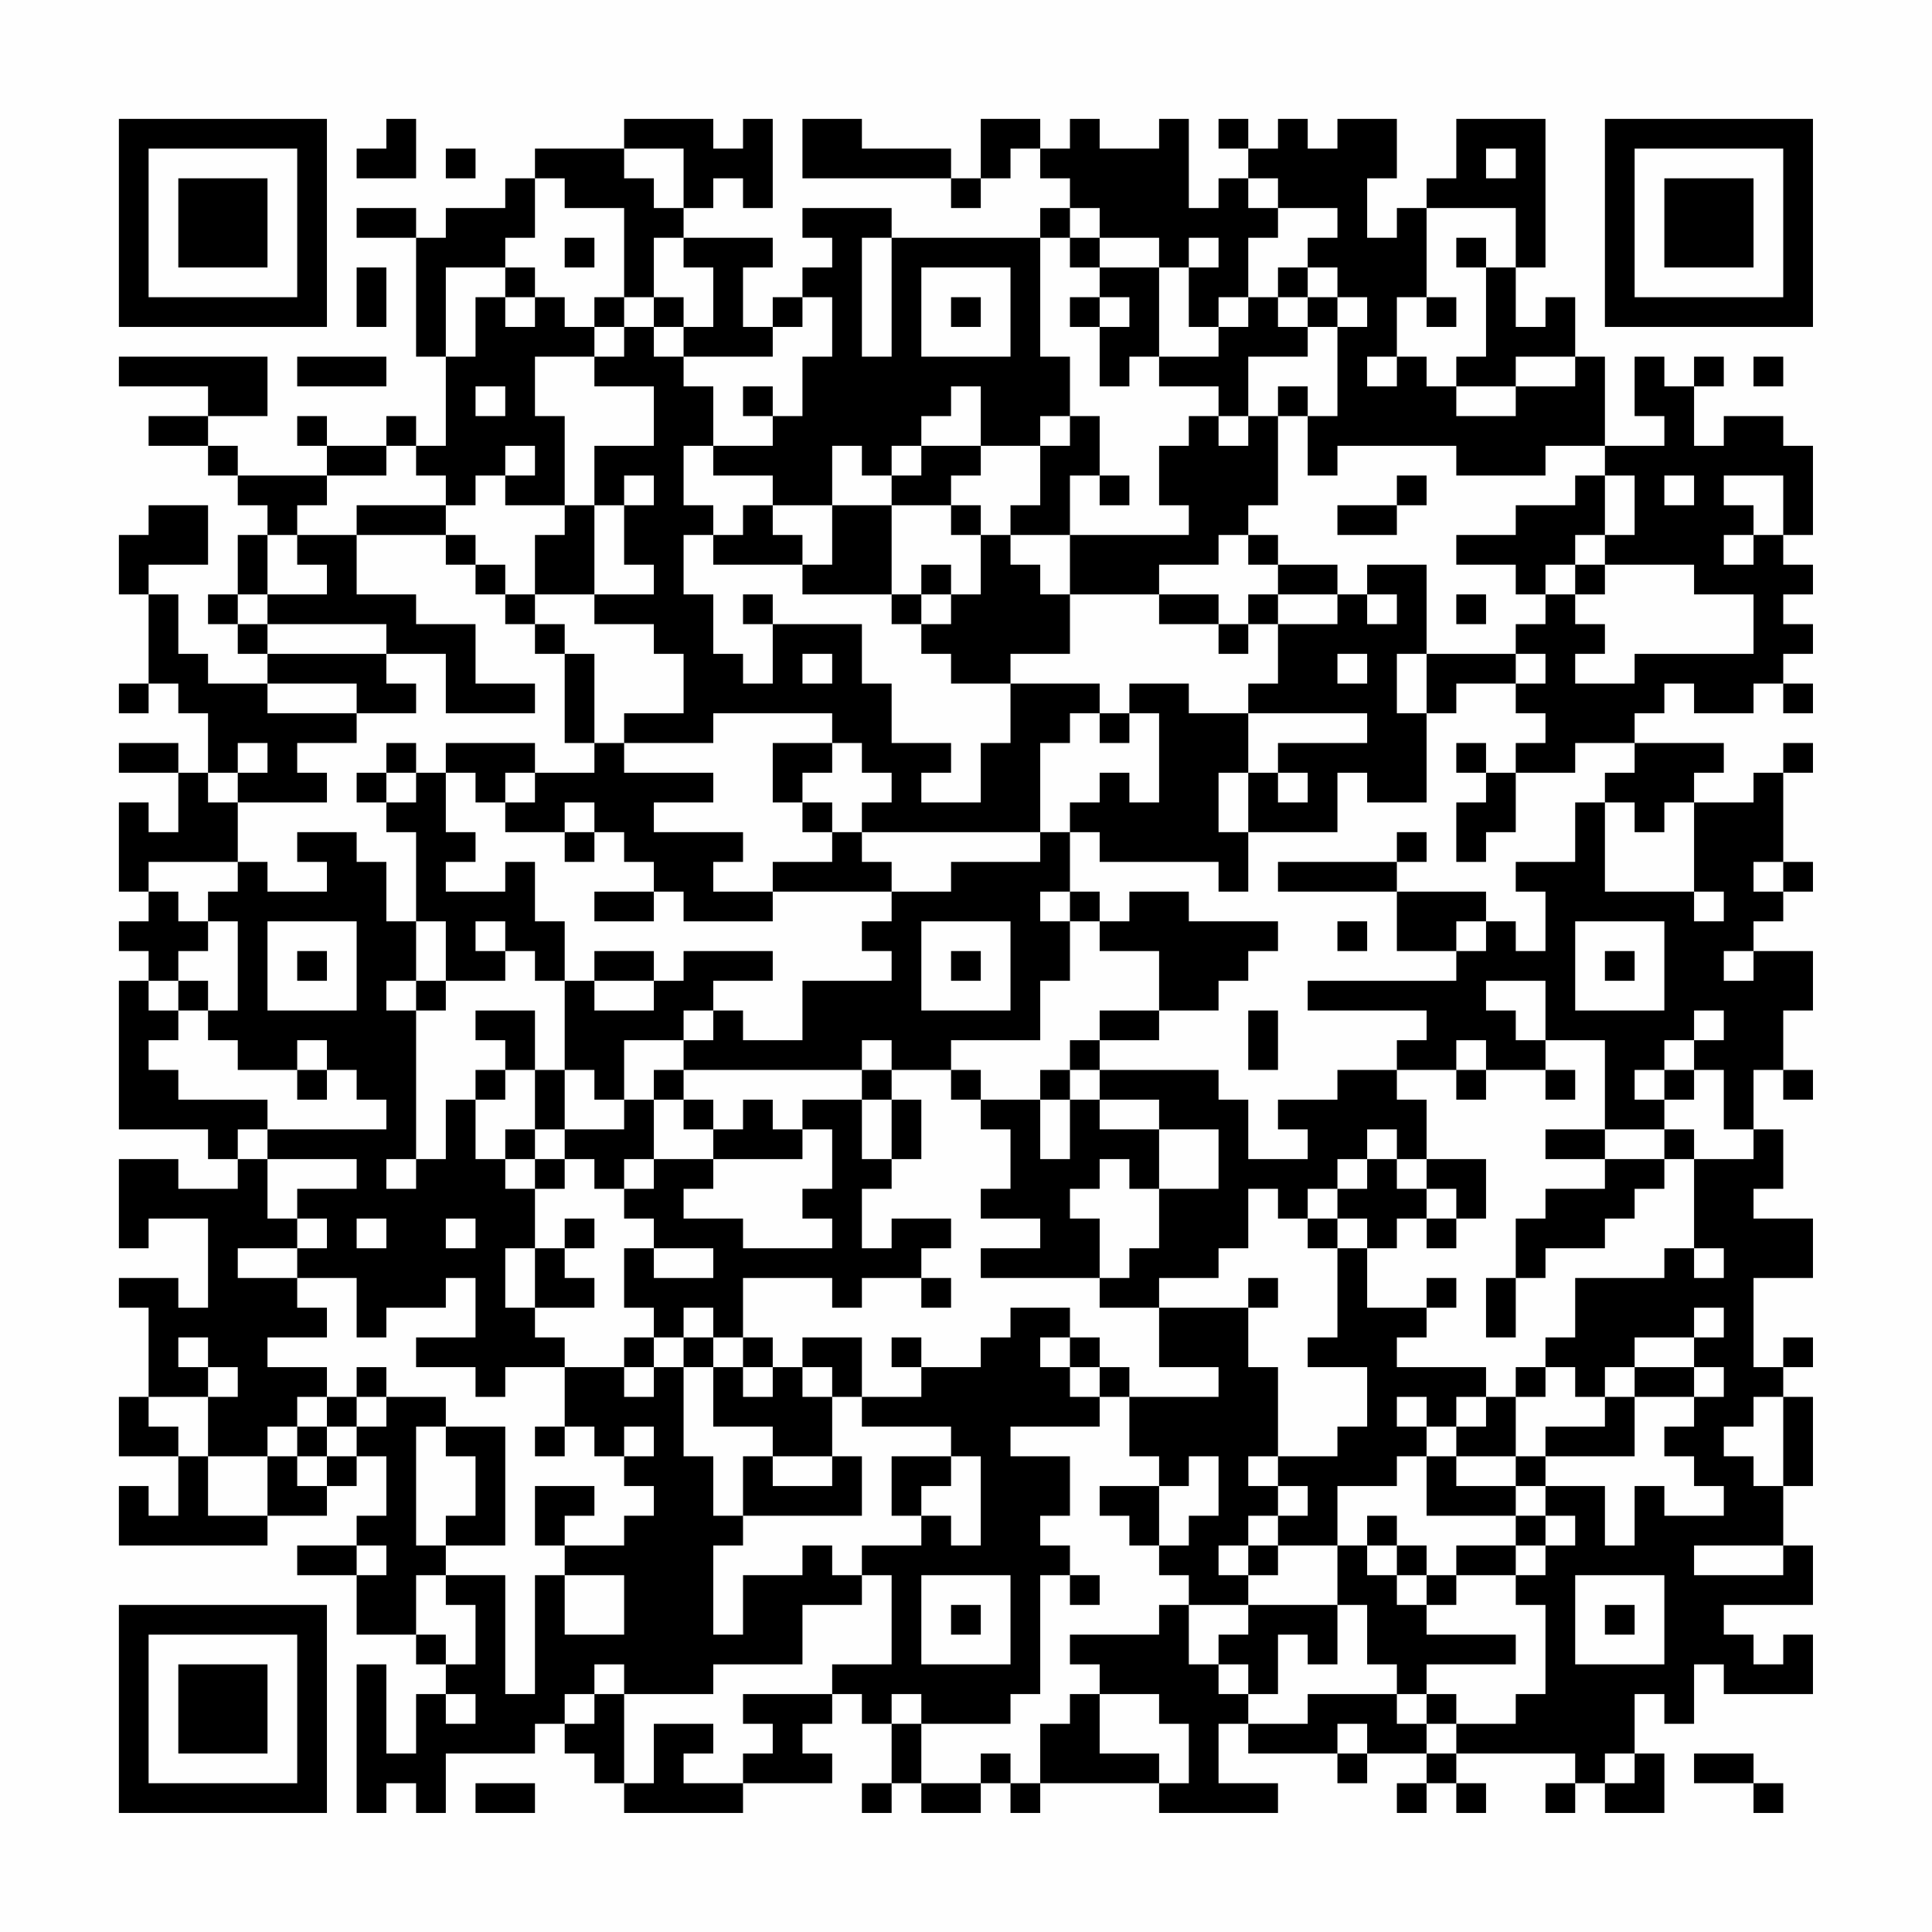 <?xml version="1.0" encoding="UTF-8"?>
<svg xmlns="http://www.w3.org/2000/svg" version="1.1" width="300" height="300" viewBox="0 0 300 300"><rect x="0" y="0" width="300" height="300" fill="#fefefe"/><g transform="scale(4.615)"><g transform="translate(4,4)"><path fill-rule="evenodd" d="M9 0L9 1L8 1L8 2L10 2L10 0ZM17 0L17 1L14 1L14 2L13 2L13 3L11 3L11 4L10 4L10 3L8 3L8 4L10 4L10 8L11 8L11 11L10 11L10 10L9 10L9 11L7 11L7 10L6 10L6 11L7 11L7 12L4 12L4 11L3 11L3 10L5 10L5 8L0 8L0 9L3 9L3 10L1 10L1 11L3 11L3 12L4 12L4 13L5 13L5 14L4 14L4 16L3 16L3 17L4 17L4 18L5 18L5 19L3 19L3 18L2 18L2 16L1 16L1 15L3 15L3 13L1 13L1 14L0 14L0 16L1 16L1 19L0 19L0 20L1 20L1 19L2 19L2 20L3 20L3 22L2 22L2 21L0 21L0 22L2 22L2 24L1 24L1 23L0 23L0 26L1 26L1 27L0 27L0 28L1 28L1 29L0 29L0 34L3 34L3 35L4 35L4 36L2 36L2 35L0 35L0 38L1 38L1 37L3 37L3 40L2 40L2 39L0 39L0 40L1 40L1 43L0 43L0 45L2 45L2 47L1 47L1 46L0 46L0 48L5 48L5 47L7 47L7 46L8 46L8 45L9 45L9 47L8 47L8 48L6 48L6 49L8 49L8 51L10 51L10 52L11 52L11 53L10 53L10 55L9 55L9 52L8 52L8 57L9 57L9 56L10 56L10 57L11 57L11 55L14 55L14 54L15 54L15 55L16 55L16 56L17 56L17 57L21 57L21 56L24 56L24 55L23 55L23 54L24 54L24 53L25 53L25 54L26 54L26 56L25 56L25 57L26 57L26 56L27 56L27 57L29 57L29 56L30 56L30 57L31 57L31 56L35 56L35 57L39 57L39 56L37 56L37 54L38 54L38 55L41 55L41 56L42 56L42 55L44 55L44 56L43 56L43 57L44 57L44 56L45 56L45 57L46 57L46 56L45 56L45 55L49 55L49 56L48 56L48 57L49 57L49 56L50 56L50 57L52 57L52 55L51 55L51 53L52 53L52 54L53 54L53 52L54 52L54 53L57 53L57 51L56 51L56 52L55 52L55 51L54 51L54 50L57 50L57 48L56 48L56 46L57 46L57 43L56 43L56 42L57 42L57 41L56 41L56 42L55 42L55 39L57 39L57 37L55 37L55 36L56 36L56 34L55 34L55 32L56 32L56 33L57 33L57 32L56 32L56 30L57 30L57 28L55 28L55 27L56 27L56 26L57 26L57 25L56 25L56 22L57 22L57 21L56 21L56 22L55 22L55 23L53 23L53 22L54 22L54 21L51 21L51 20L52 20L52 19L53 19L53 20L55 20L55 19L56 19L56 20L57 20L57 19L56 19L56 18L57 18L57 17L56 17L56 16L57 16L57 15L56 15L56 14L57 14L57 11L56 11L56 10L54 10L54 11L53 11L53 9L54 9L54 8L53 8L53 9L52 9L52 8L51 8L51 10L52 10L52 11L50 11L50 8L49 8L49 6L48 6L48 7L47 7L47 5L48 5L48 0L45 0L45 2L44 2L44 3L43 3L43 4L42 4L42 2L43 2L43 0L41 0L41 1L40 1L40 0L39 0L39 1L38 1L38 0L37 0L37 1L38 1L38 2L37 2L37 3L36 3L36 0L35 0L35 1L33 1L33 0L32 0L32 1L31 1L31 0L29 0L29 2L28 2L28 1L25 1L25 0L23 0L23 2L28 2L28 3L29 3L29 2L30 2L30 1L31 1L31 2L32 2L32 3L31 3L31 4L26 4L26 3L23 3L23 4L24 4L24 5L23 5L23 6L22 6L22 7L21 7L21 5L22 5L22 4L19 4L19 3L20 3L20 2L21 2L21 3L22 3L22 0L21 0L21 1L20 1L20 0ZM11 1L11 2L12 2L12 1ZM17 1L17 2L18 2L18 3L19 3L19 1ZM46 1L46 2L47 2L47 1ZM14 2L14 4L13 4L13 5L11 5L11 8L12 8L12 6L13 6L13 7L14 7L14 6L15 6L15 7L16 7L16 8L14 8L14 10L15 10L15 13L13 13L13 12L14 12L14 11L13 11L13 12L12 12L12 13L11 13L11 12L10 12L10 11L9 11L9 12L7 12L7 13L6 13L6 14L5 14L5 16L4 16L4 17L5 17L5 18L9 18L9 19L10 19L10 20L8 20L8 19L5 19L5 20L8 20L8 21L6 21L6 22L7 22L7 23L4 23L4 22L5 22L5 21L4 21L4 22L3 22L3 23L4 23L4 25L1 25L1 26L2 26L2 27L3 27L3 28L2 28L2 29L1 29L1 30L2 30L2 31L1 31L1 32L2 32L2 33L5 33L5 34L4 34L4 35L5 35L5 37L6 37L6 38L4 38L4 39L6 39L6 40L7 40L7 41L5 41L5 42L7 42L7 43L6 43L6 44L5 44L5 45L3 45L3 43L4 43L4 42L3 42L3 41L2 41L2 42L3 42L3 43L1 43L1 44L2 44L2 45L3 45L3 47L5 47L5 45L6 45L6 46L7 46L7 45L8 45L8 44L9 44L9 43L11 43L11 44L10 44L10 48L11 48L11 49L10 49L10 51L11 51L11 52L12 52L12 50L11 50L11 49L13 49L13 53L14 53L14 49L15 49L15 51L17 51L17 49L15 49L15 48L17 48L17 47L18 47L18 46L17 46L17 45L18 45L18 44L17 44L17 45L16 45L16 44L15 44L15 42L17 42L17 43L18 43L18 42L19 42L19 45L20 45L20 47L21 47L21 48L20 48L20 51L21 51L21 49L23 49L23 48L24 48L24 49L25 49L25 50L23 50L23 52L20 52L20 53L17 53L17 52L16 52L16 53L15 53L15 54L16 54L16 53L17 53L17 56L18 56L18 54L20 54L20 55L19 55L19 56L21 56L21 55L22 55L22 54L21 54L21 53L24 53L24 52L26 52L26 49L25 49L25 48L27 48L27 47L28 47L28 48L29 48L29 45L28 45L28 44L25 44L25 43L27 43L27 42L29 42L29 41L30 41L30 40L32 40L32 41L31 41L31 42L32 42L32 43L33 43L33 44L30 44L30 45L32 45L32 47L31 47L31 48L32 48L32 49L31 49L31 53L30 53L30 54L27 54L27 53L26 53L26 54L27 54L27 56L29 56L29 55L30 55L30 56L31 56L31 54L32 54L32 53L33 53L33 55L35 55L35 56L36 56L36 54L35 54L35 53L33 53L33 52L32 52L32 51L35 51L35 50L36 50L36 52L37 52L37 53L38 53L38 54L40 54L40 53L43 53L43 54L44 54L44 55L45 55L45 54L47 54L47 53L48 53L48 50L47 50L47 49L48 49L48 48L49 48L49 47L48 47L48 46L50 46L50 48L51 48L51 46L52 46L52 47L54 47L54 46L53 46L53 45L52 45L52 44L53 44L53 43L54 43L54 42L53 42L53 41L54 41L54 40L53 40L53 41L51 41L51 42L50 42L50 43L49 43L49 42L48 42L48 41L49 41L49 39L52 39L52 38L53 38L53 39L54 39L54 38L53 38L53 35L55 35L55 34L54 34L54 32L53 32L53 31L54 31L54 30L53 30L53 31L52 31L52 32L51 32L51 33L52 33L52 34L50 34L50 31L48 31L48 29L46 29L46 30L47 30L47 31L48 31L48 32L46 32L46 31L45 31L45 32L43 32L43 31L44 31L44 30L40 30L40 29L45 29L45 28L46 28L46 27L47 27L47 28L48 28L48 26L47 26L47 25L49 25L49 23L50 23L50 26L53 26L53 27L54 27L54 26L53 26L53 23L52 23L52 24L51 24L51 23L50 23L50 22L51 22L51 21L49 21L49 22L47 22L47 21L48 21L48 20L47 20L47 19L48 19L48 18L47 18L47 17L48 17L48 16L49 16L49 17L50 17L50 18L49 18L49 19L51 19L51 18L55 18L55 16L53 16L53 15L50 15L50 14L51 14L51 12L50 12L50 11L48 11L48 12L45 12L45 11L41 11L41 12L40 12L40 10L41 10L41 7L42 7L42 6L41 6L41 5L40 5L40 4L41 4L41 3L39 3L39 2L38 2L38 3L39 3L39 4L38 4L38 6L37 6L37 7L36 7L36 5L37 5L37 4L36 4L36 5L35 5L35 4L33 4L33 3L32 3L32 4L31 4L31 8L32 8L32 10L31 10L31 11L29 11L29 9L28 9L28 10L27 10L27 11L26 11L26 12L25 12L25 11L24 11L24 13L22 13L22 12L20 12L20 11L22 11L22 10L23 10L23 8L24 8L24 6L23 6L23 7L22 7L22 8L19 8L19 7L20 7L20 5L19 5L19 4L18 4L18 6L17 6L17 3L15 3L15 2ZM44 3L44 6L43 6L43 8L42 8L42 9L43 9L43 8L44 8L44 9L45 9L45 10L47 10L47 9L49 9L49 8L47 8L47 9L45 9L45 8L46 8L46 5L47 5L47 3ZM15 4L15 5L16 5L16 4ZM25 4L25 8L26 8L26 4ZM32 4L32 5L33 5L33 6L32 6L32 7L33 7L33 9L34 9L34 8L35 8L35 9L37 9L37 10L36 10L36 11L35 11L35 13L36 13L36 14L32 14L32 12L33 12L33 13L34 13L34 12L33 12L33 10L32 10L32 11L31 11L31 13L30 13L30 14L29 14L29 13L28 13L28 12L29 12L29 11L27 11L27 12L26 12L26 13L24 13L24 15L23 15L23 14L22 14L22 13L21 13L21 14L20 14L20 13L19 13L19 11L20 11L20 9L19 9L19 8L18 8L18 7L19 7L19 6L18 6L18 7L17 7L17 6L16 6L16 7L17 7L17 8L16 8L16 9L18 9L18 11L16 11L16 13L15 13L15 14L14 14L14 16L13 16L13 15L12 15L12 14L11 14L11 13L8 13L8 14L6 14L6 15L7 15L7 16L5 16L5 17L9 17L9 18L11 18L11 20L14 20L14 19L12 19L12 17L10 17L10 16L8 16L8 14L11 14L11 15L12 15L12 16L13 16L13 17L14 17L14 18L15 18L15 21L16 21L16 22L14 22L14 21L11 21L11 22L10 22L10 21L9 21L9 22L8 22L8 23L9 23L9 24L10 24L10 27L9 27L9 25L8 25L8 24L6 24L6 25L7 25L7 26L5 26L5 25L4 25L4 26L3 26L3 27L4 27L4 30L3 30L3 29L2 29L2 30L3 30L3 31L4 31L4 32L6 32L6 33L7 33L7 32L8 32L8 33L9 33L9 34L5 34L5 35L8 35L8 36L6 36L6 37L7 37L7 38L6 38L6 39L8 39L8 41L9 41L9 40L11 40L11 39L12 39L12 41L10 41L10 42L12 42L12 43L13 43L13 42L15 42L15 41L14 41L14 40L16 40L16 39L15 39L15 38L16 38L16 37L15 37L15 38L14 38L14 36L15 36L15 35L16 35L16 36L17 36L17 37L18 37L18 38L17 38L17 40L18 40L18 41L17 41L17 42L18 42L18 41L19 41L19 42L20 42L20 44L22 44L22 45L21 45L21 47L25 47L25 45L24 45L24 43L25 43L25 41L23 41L23 42L22 42L22 41L21 41L21 39L24 39L24 40L25 40L25 39L27 39L27 40L28 40L28 39L27 39L27 38L28 38L28 37L26 37L26 38L25 38L25 36L26 36L26 35L27 35L27 33L26 33L26 32L28 32L28 33L29 33L29 34L30 34L30 36L29 36L29 37L31 37L31 38L29 38L29 39L33 39L33 40L35 40L35 42L37 42L37 43L34 43L34 42L33 42L33 41L32 41L32 42L33 42L33 43L34 43L34 45L35 45L35 46L33 46L33 47L34 47L34 48L35 48L35 49L36 49L36 50L38 50L38 51L37 51L37 52L38 52L38 53L39 53L39 51L40 51L40 52L41 52L41 50L42 50L42 52L43 52L43 53L44 53L44 54L45 54L45 53L44 53L44 52L47 52L47 51L44 51L44 50L45 50L45 49L47 49L47 48L48 48L48 47L47 47L47 46L48 46L48 45L51 45L51 43L53 43L53 42L51 42L51 43L50 43L50 44L48 44L48 45L47 45L47 43L48 43L48 42L47 42L47 43L46 43L46 42L43 42L43 41L44 41L44 40L45 40L45 39L44 39L44 40L42 40L42 38L43 38L43 37L44 37L44 38L45 38L45 37L46 37L46 35L44 35L44 33L43 33L43 32L41 32L41 33L39 33L39 34L40 34L40 35L38 35L38 33L37 33L37 32L33 32L33 31L35 31L35 30L37 30L37 29L38 29L38 28L39 28L39 27L36 27L36 26L34 26L34 27L33 27L33 26L32 26L32 24L33 24L33 25L37 25L37 26L38 26L38 24L41 24L41 22L42 22L42 23L44 23L44 20L45 20L45 19L47 19L47 18L44 18L44 15L42 15L42 16L41 16L41 15L39 15L39 14L38 14L38 13L39 13L39 10L40 10L40 9L39 9L39 10L38 10L38 8L40 8L40 7L41 7L41 6L40 6L40 5L39 5L39 6L38 6L38 7L37 7L37 8L35 8L35 5L33 5L33 4ZM45 4L45 5L46 5L46 4ZM8 5L8 7L9 7L9 5ZM13 5L13 6L14 6L14 5ZM27 5L27 8L30 8L30 5ZM28 6L28 7L29 7L29 6ZM33 6L33 7L34 7L34 6ZM39 6L39 7L40 7L40 6ZM44 6L44 7L45 7L45 6ZM6 8L6 9L9 9L9 8ZM55 8L55 9L56 9L56 8ZM12 9L12 10L13 10L13 9ZM21 9L21 10L22 10L22 9ZM37 10L37 11L38 11L38 10ZM17 12L17 13L16 13L16 16L14 16L14 17L15 17L15 18L16 18L16 21L17 21L17 22L20 22L20 23L18 23L18 24L21 24L21 25L20 25L20 26L22 26L22 27L19 27L19 26L18 26L18 25L17 25L17 24L16 24L16 23L15 23L15 24L13 24L13 23L14 23L14 22L13 22L13 23L12 23L12 22L11 22L11 24L12 24L12 25L11 25L11 26L13 26L13 25L14 25L14 27L15 27L15 29L14 29L14 28L13 28L13 27L12 27L12 28L13 28L13 29L11 29L11 27L10 27L10 29L9 29L9 30L10 30L10 35L9 35L9 36L10 36L10 35L11 35L11 33L12 33L12 35L13 35L13 36L14 36L14 35L15 35L15 34L17 34L17 33L18 33L18 35L17 35L17 36L18 36L18 35L20 35L20 36L19 36L19 37L21 37L21 38L24 38L24 37L23 37L23 36L24 36L24 34L23 34L23 33L25 33L25 35L26 35L26 33L25 33L25 32L26 32L26 31L25 31L25 32L19 32L19 31L20 31L20 30L21 30L21 31L23 31L23 29L26 29L26 28L25 28L25 27L26 27L26 26L28 26L28 25L31 25L31 24L32 24L32 23L33 23L33 22L34 22L34 23L35 23L35 20L34 20L34 19L36 19L36 20L38 20L38 22L37 22L37 24L38 24L38 22L39 22L39 23L40 23L40 22L39 22L39 21L42 21L42 20L38 20L38 19L39 19L39 17L41 17L41 16L39 16L39 15L38 15L38 14L37 14L37 15L35 15L35 16L32 16L32 14L30 14L30 15L31 15L31 16L32 16L32 18L30 18L30 19L28 19L28 18L27 18L27 17L28 17L28 16L29 16L29 14L28 14L28 13L26 13L26 16L23 16L23 15L20 15L20 14L19 14L19 16L20 16L20 18L21 18L21 19L22 19L22 17L25 17L25 19L26 19L26 21L28 21L28 22L27 22L27 23L29 23L29 21L30 21L30 19L33 19L33 20L32 20L32 21L31 21L31 24L25 24L25 23L26 23L26 22L25 22L25 21L24 21L24 20L20 20L20 21L17 21L17 20L19 20L19 18L18 18L18 17L16 17L16 16L18 16L18 15L17 15L17 13L18 13L18 12ZM43 12L43 13L41 13L41 14L43 14L43 13L44 13L44 12ZM49 12L49 13L47 13L47 14L45 14L45 15L47 15L47 16L48 16L48 15L49 15L49 16L50 16L50 15L49 15L49 14L50 14L50 12ZM52 12L52 13L53 13L53 12ZM54 12L54 13L55 13L55 14L54 14L54 15L55 15L55 14L56 14L56 12ZM27 15L27 16L26 16L26 17L27 17L27 16L28 16L28 15ZM21 16L21 17L22 17L22 16ZM35 16L35 17L37 17L37 18L38 18L38 17L39 17L39 16L38 16L38 17L37 17L37 16ZM42 16L42 17L43 17L43 16ZM45 16L45 17L46 17L46 16ZM23 18L23 19L24 19L24 18ZM41 18L41 19L42 19L42 18ZM43 18L43 20L44 20L44 18ZM33 20L33 21L34 21L34 20ZM22 21L22 23L23 23L23 24L24 24L24 25L22 25L22 26L26 26L26 25L25 25L25 24L24 24L24 23L23 23L23 22L24 22L24 21ZM45 21L45 22L46 22L46 23L45 23L45 25L46 25L46 24L47 24L47 22L46 22L46 21ZM9 22L9 23L10 23L10 22ZM15 24L15 25L16 25L16 24ZM43 24L43 25L39 25L39 26L43 26L43 28L45 28L45 27L46 27L46 26L43 26L43 25L44 25L44 24ZM55 25L55 26L56 26L56 25ZM16 26L16 27L18 27L18 26ZM31 26L31 27L32 27L32 29L31 29L31 31L28 31L28 32L29 32L29 33L31 33L31 35L32 35L32 33L33 33L33 34L35 34L35 36L34 36L34 35L33 35L33 36L32 36L32 37L33 37L33 39L34 39L34 38L35 38L35 36L37 36L37 34L35 34L35 33L33 33L33 32L32 32L32 31L33 31L33 30L35 30L35 28L33 28L33 27L32 27L32 26ZM5 27L5 30L8 30L8 27ZM27 27L27 30L30 30L30 27ZM41 27L41 28L42 28L42 27ZM49 27L49 30L52 30L52 27ZM6 28L6 29L7 29L7 28ZM16 28L16 29L15 29L15 32L14 32L14 30L12 30L12 31L13 31L13 32L12 32L12 33L13 33L13 32L14 32L14 34L13 34L13 35L14 35L14 34L15 34L15 32L16 32L16 33L17 33L17 31L19 31L19 30L20 30L20 29L22 29L22 28L19 28L19 29L18 29L18 28ZM28 28L28 29L29 29L29 28ZM50 28L50 29L51 29L51 28ZM54 28L54 29L55 29L55 28ZM10 29L10 30L11 30L11 29ZM16 29L16 30L18 30L18 29ZM38 30L38 32L39 32L39 30ZM6 31L6 32L7 32L7 31ZM18 32L18 33L19 33L19 34L20 34L20 35L23 35L23 34L22 34L22 33L21 33L21 34L20 34L20 33L19 33L19 32ZM31 32L31 33L32 33L32 32ZM45 32L45 33L46 33L46 32ZM48 32L48 33L49 33L49 32ZM52 32L52 33L53 33L53 32ZM42 34L42 35L41 35L41 36L40 36L40 37L39 37L39 36L38 36L38 38L37 38L37 39L35 39L35 40L38 40L38 42L39 42L39 45L38 45L38 46L39 46L39 47L38 47L38 48L37 48L37 49L38 49L38 50L41 50L41 48L42 48L42 49L43 49L43 50L44 50L44 49L45 49L45 48L47 48L47 47L44 47L44 45L45 45L45 46L47 46L47 45L45 45L45 44L46 44L46 43L45 43L45 44L44 44L44 43L43 43L43 44L44 44L44 45L43 45L43 46L41 46L41 48L39 48L39 47L40 47L40 46L39 46L39 45L41 45L41 44L42 44L42 42L40 42L40 41L41 41L41 38L42 38L42 37L41 37L41 36L42 36L42 35L43 35L43 36L44 36L44 37L45 37L45 36L44 36L44 35L43 35L43 34ZM48 34L48 35L50 35L50 36L48 36L48 37L47 37L47 39L46 39L46 41L47 41L47 39L48 39L48 38L50 38L50 37L51 37L51 36L52 36L52 35L53 35L53 34L52 34L52 35L50 35L50 34ZM8 37L8 38L9 38L9 37ZM11 37L11 38L12 38L12 37ZM40 37L40 38L41 38L41 37ZM13 38L13 40L14 40L14 38ZM18 38L18 39L20 39L20 38ZM38 39L38 40L39 40L39 39ZM19 40L19 41L20 41L20 42L21 42L21 43L22 43L22 42L21 42L21 41L20 41L20 40ZM26 41L26 42L27 42L27 41ZM8 42L8 43L7 43L7 44L6 44L6 45L7 45L7 44L8 44L8 43L9 43L9 42ZM23 42L23 43L24 43L24 42ZM55 43L55 44L54 44L54 45L55 45L55 46L56 46L56 43ZM11 44L11 45L12 45L12 47L11 47L11 48L13 48L13 44ZM14 44L14 45L15 45L15 44ZM22 45L22 46L24 46L24 45ZM26 45L26 47L27 47L27 46L28 46L28 45ZM36 45L36 46L35 46L35 48L36 48L36 47L37 47L37 45ZM14 46L14 48L15 48L15 47L16 47L16 46ZM42 47L42 48L43 48L43 49L44 49L44 48L43 48L43 47ZM8 48L8 49L9 49L9 48ZM38 48L38 49L39 49L39 48ZM53 48L53 49L56 49L56 48ZM27 49L27 52L30 52L30 49ZM32 49L32 50L33 50L33 49ZM49 49L49 52L52 52L52 49ZM28 50L28 51L29 51L29 50ZM50 50L50 51L51 51L51 50ZM11 53L11 54L12 54L12 53ZM41 54L41 55L42 55L42 54ZM50 55L50 56L51 56L51 55ZM53 55L53 56L55 56L55 57L56 57L56 56L55 56L55 55ZM12 56L12 57L14 57L14 56ZM0 0L0 7L7 7L7 0ZM1 1L1 6L6 6L6 1ZM2 2L2 5L5 5L5 2ZM50 0L50 7L57 7L57 0ZM51 1L51 6L56 6L56 1ZM52 2L52 5L55 5L55 2ZM0 50L0 57L7 57L7 50ZM1 51L1 56L6 56L6 51ZM2 52L2 55L5 55L5 52Z" fill="#000000"/></g></g></svg>
